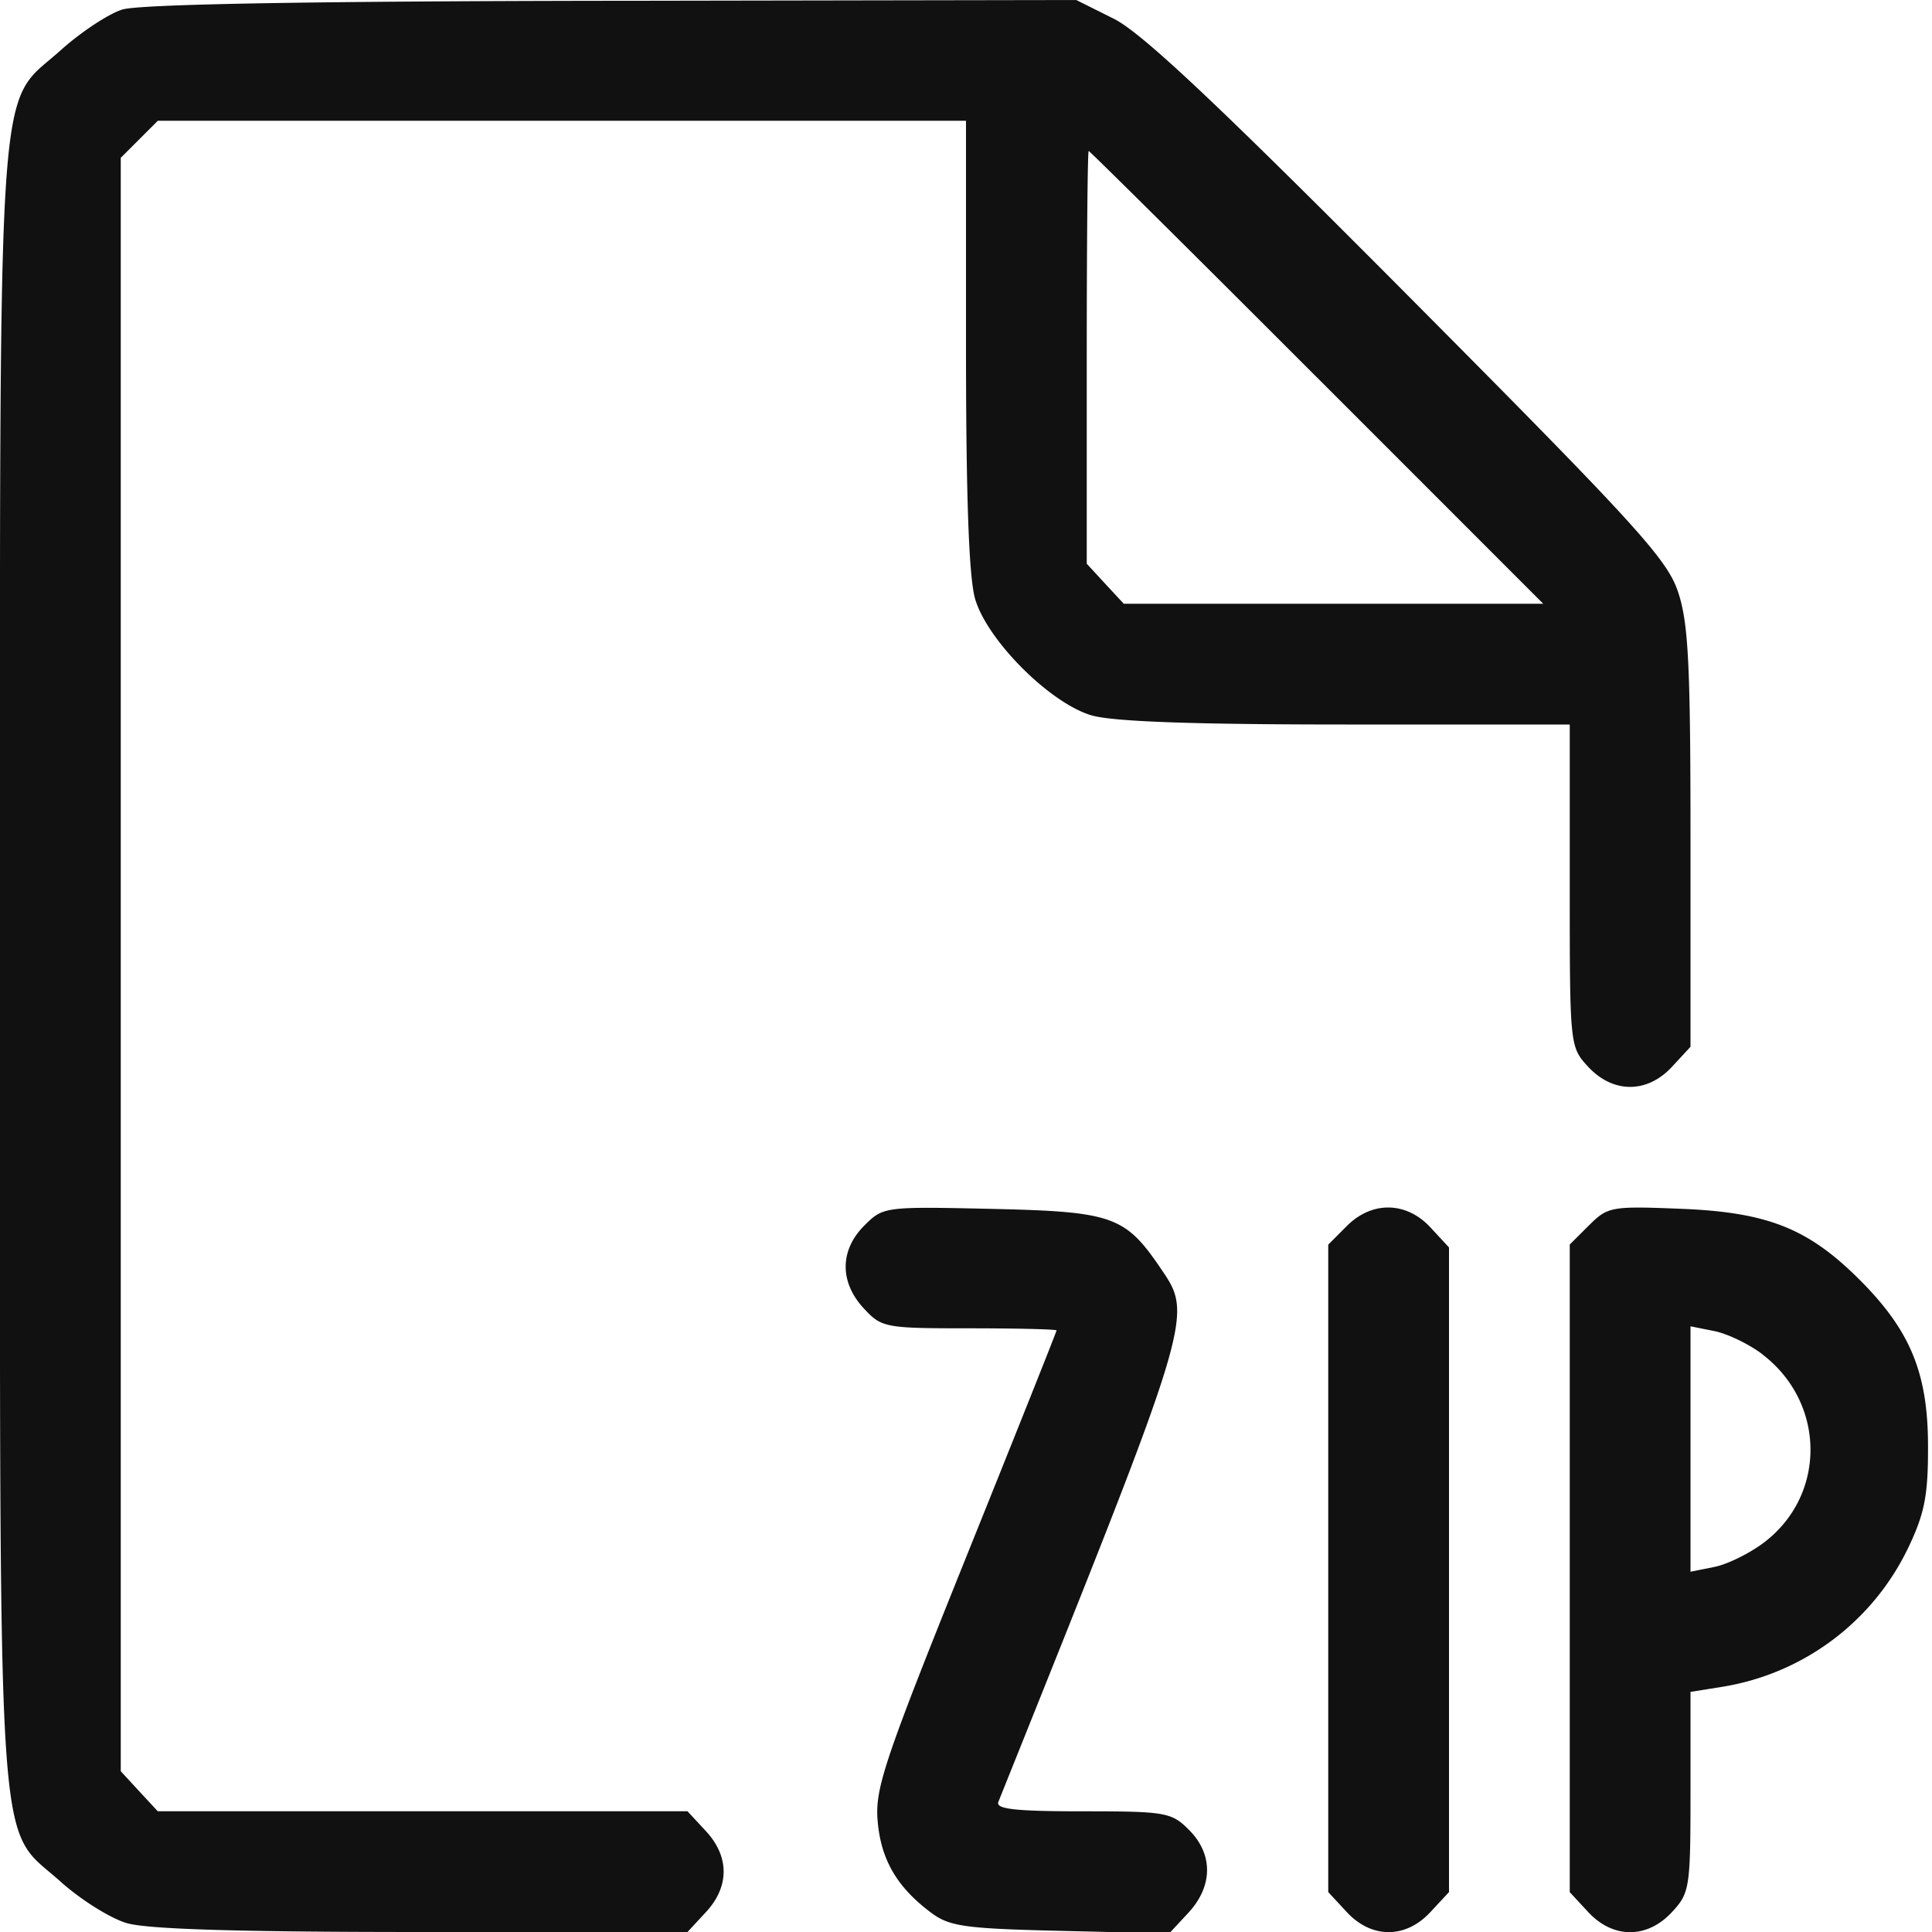 <svg xmlns="http://www.w3.org/2000/svg" viewBox="0 0 32 32" width="32" height="32"><title>file zip</title><g class="nc-icon-wrapper" fill="#111111"><path d="M2.022.159c-.23.073-.688.377-1.02.676C-.07 1.798 0 .747 0 16c0 15.248-.069 14.203.999 15.162.33.298.824.608 1.097.69.342.102 1.857.148 4.893.148h4.398l.306-.33c.39-.422.39-.918 0-1.34l-.306-.33H2.613l-.306-.33L2 29.337V2.614l.307-.307L2.614 2H16v3.704c0 2.543.048 3.866.152 4.219.203.687 1.238 1.722 1.925 1.925.353.104 1.676.152 4.219.152H26v2.67c0 2.66.001 2.67.306 3 .412.443.976.443 1.387 0l.307-.332V13.88c0-2.879-.035-3.563-.206-4.076-.182-.545-.694-1.106-4.466-4.9C20.154 1.711 18.909.54 18.447.31L17.826 0l-7.694.013C5.069.02 2.295.07 2.022.159m19.79 6.091L25.561 10h-6.948l-.306-.33L18 9.337V5.92c0-1.88.014-3.419.032-3.419.018 0 1.719 1.687 3.78 3.75m-7.496 14.048c-.408.407-.412.937-.01 1.371.298.321.35.331 1.75.331.794 0 1.444.016 1.444.035 0 .019-.678 1.72-1.508 3.781-1.35 3.357-1.502 3.81-1.455 4.35.056.639.321 1.092.886 1.514.303.227.562.263 2.144.3l1.798.043.318-.342c.409-.442.413-.971.01-1.374-.29-.29-.383-.307-1.763-.307-1.116 0-1.442-.037-1.394-.156 3.258-8.122 3.232-8.038 2.683-8.845-.584-.858-.795-.932-2.787-.977-1.783-.04-1.803-.037-2.116.276m7.99.009l-.306.307v10.724l.306.33c.412.444.976.444 1.387 0l.307-.33V20.662l-.306-.331c-.4-.432-.97-.442-1.387-.024m4.014-.014l-.321.32V31.34l.306.33c.412.444.976.444 1.387 0 .294-.316.307-.402.307-1.989v-1.658l.531-.085a4.148 4.148 0 0 0 3.08-2.312c.269-.566.326-.864.323-1.687-.003-1.2-.294-1.903-1.131-2.74-.851-.851-1.521-1.119-2.95-1.177-1.165-.047-1.223-.037-1.532.272m2.87 2.139c1.049.8 1.064 2.325.03 3.113-.236.18-.608.364-.825.407l-.396.08v-4.065l.396.079c.217.044.575.216.795.384" fill="#111111"/></g></svg>